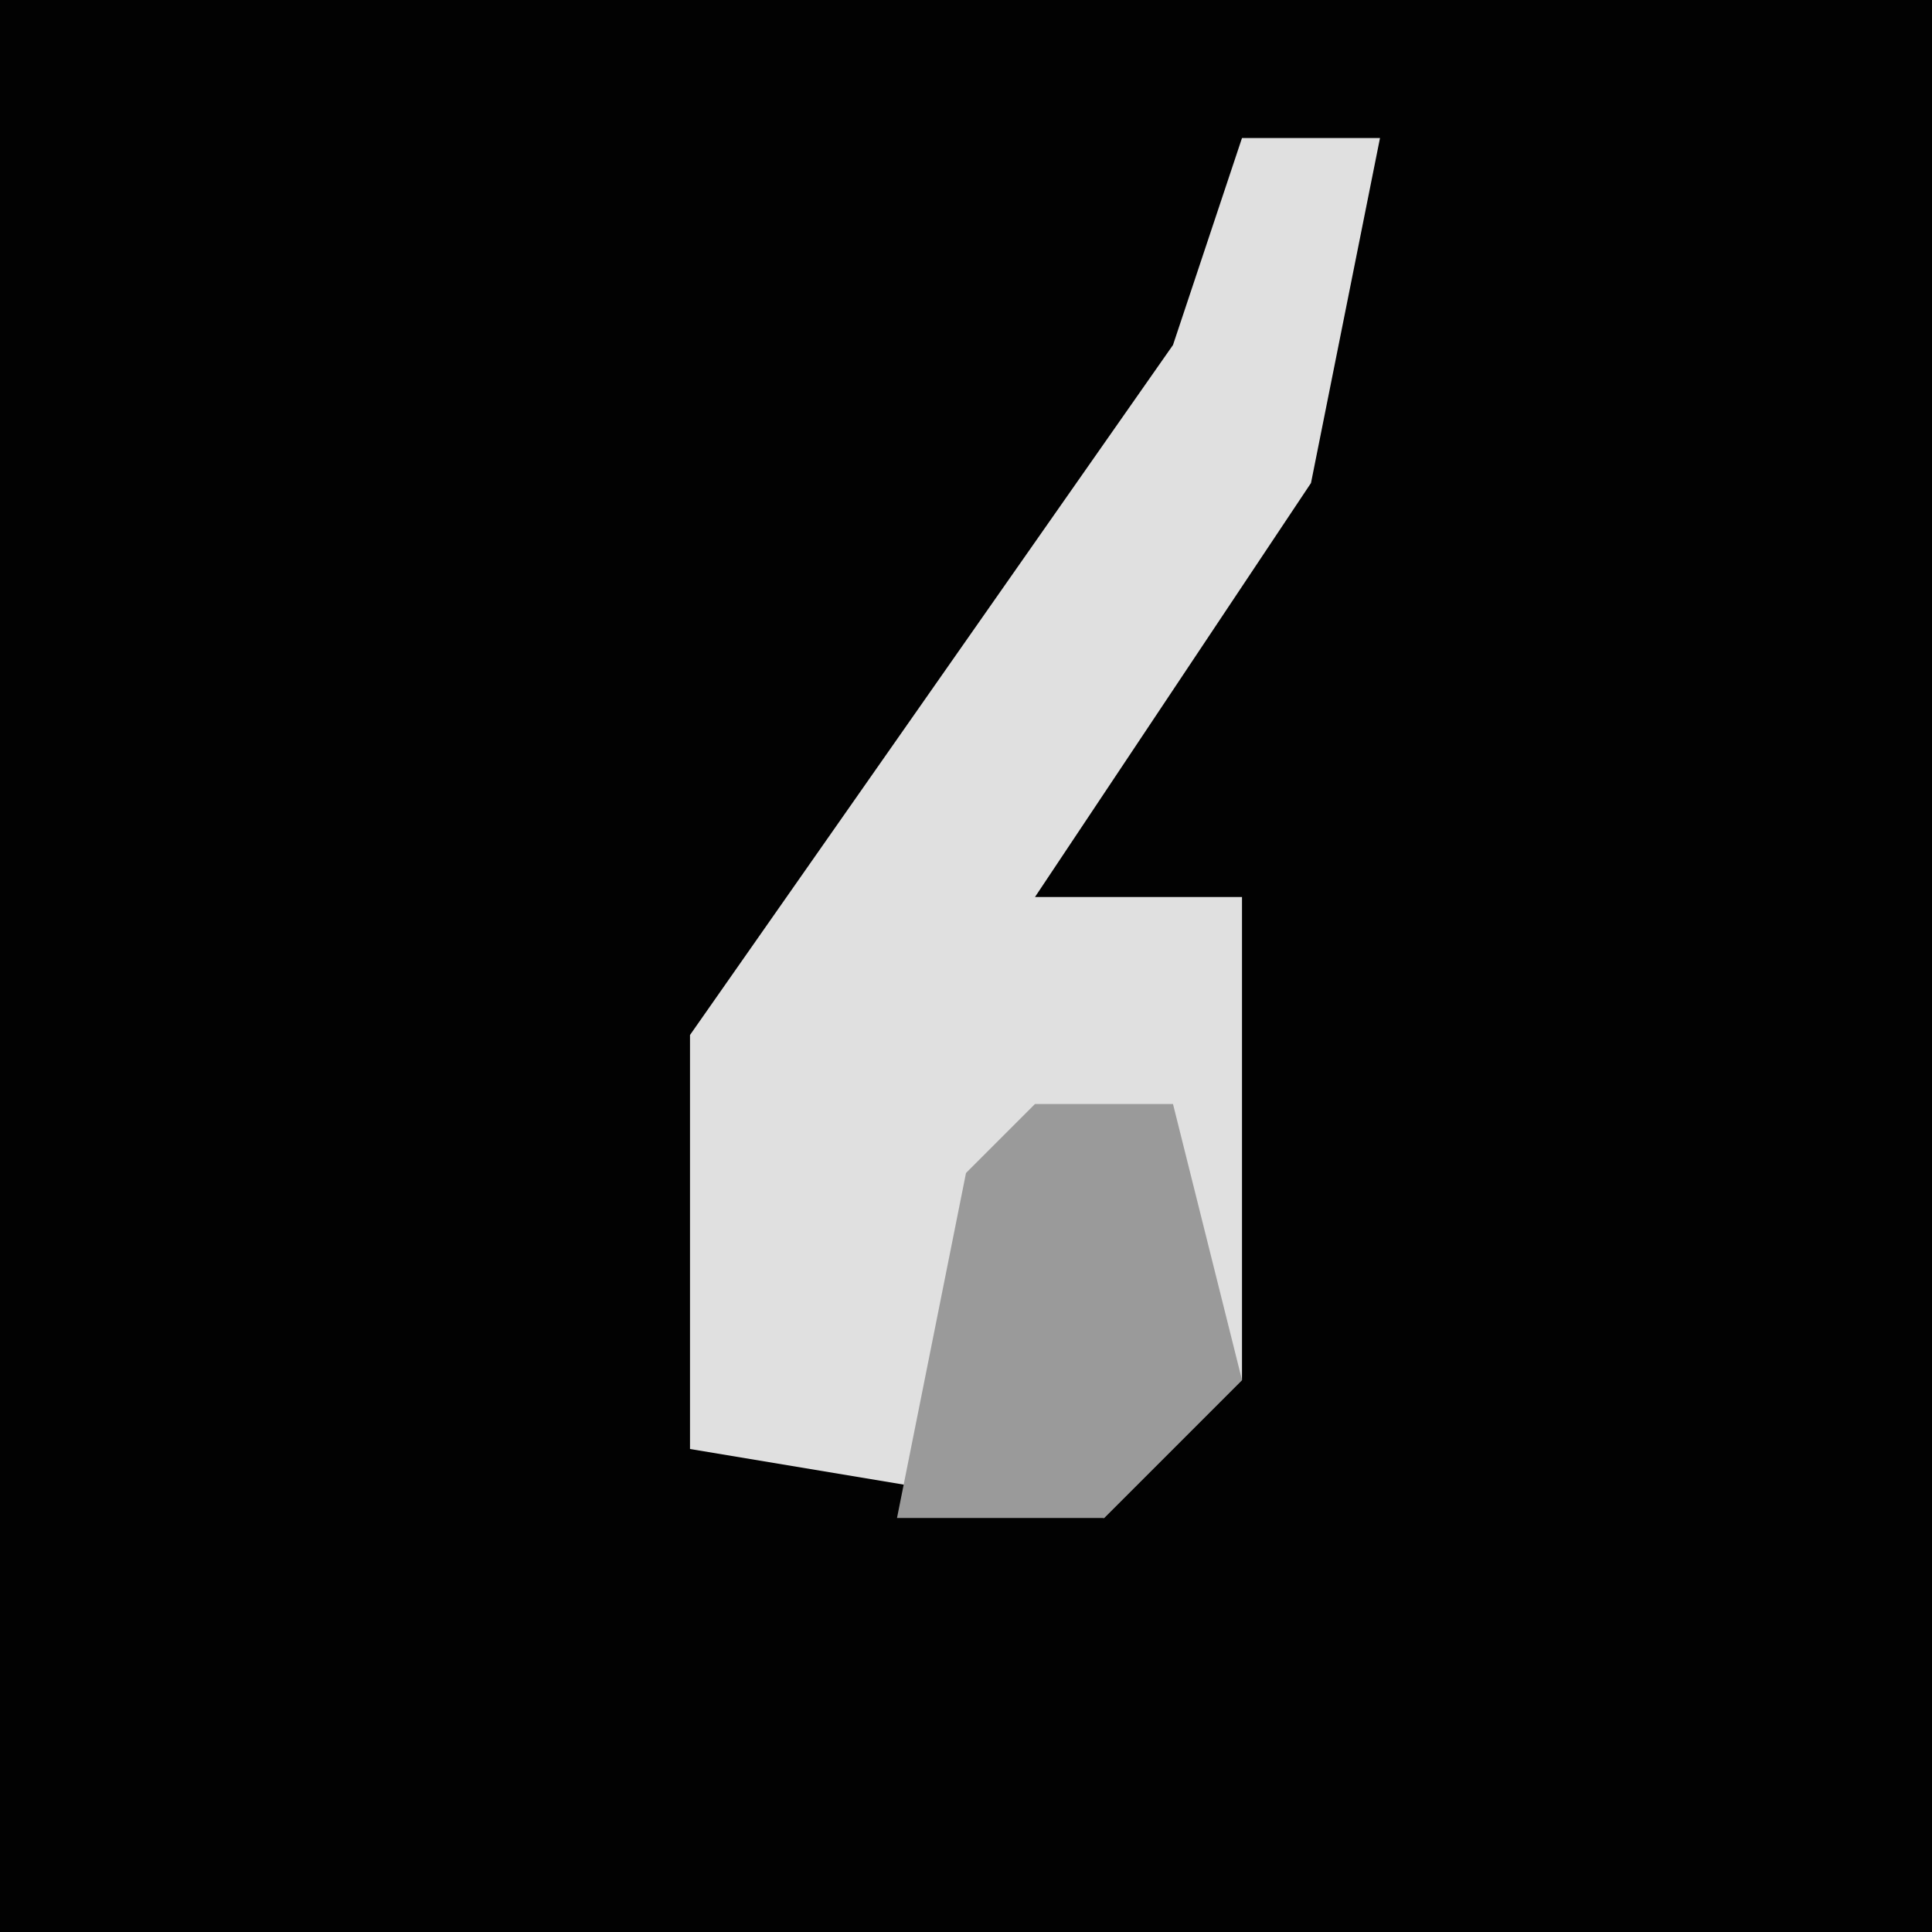 <?xml version="1.0" encoding="UTF-8"?>
<svg version="1.1" xmlns="http://www.w3.org/2000/svg" width="28" height="28">
<path d="M0,0 L28,0 L28,28 L0,28 Z " fill="#020202" transform="translate(0,0)"/>
<path d="M0,0 L2,0 L1,5 L-3,11 L0,11 L0,18 L-2,20 L-8,19 L-8,13 L-1,3 Z " fill="#E0E0E0" transform="translate(18,2)"/>
<path d="M0,0 L2,0 L3,4 L1,6 L-2,6 L-1,1 Z " fill="#9A9A9A" transform="translate(15,16)"/>
</svg>
